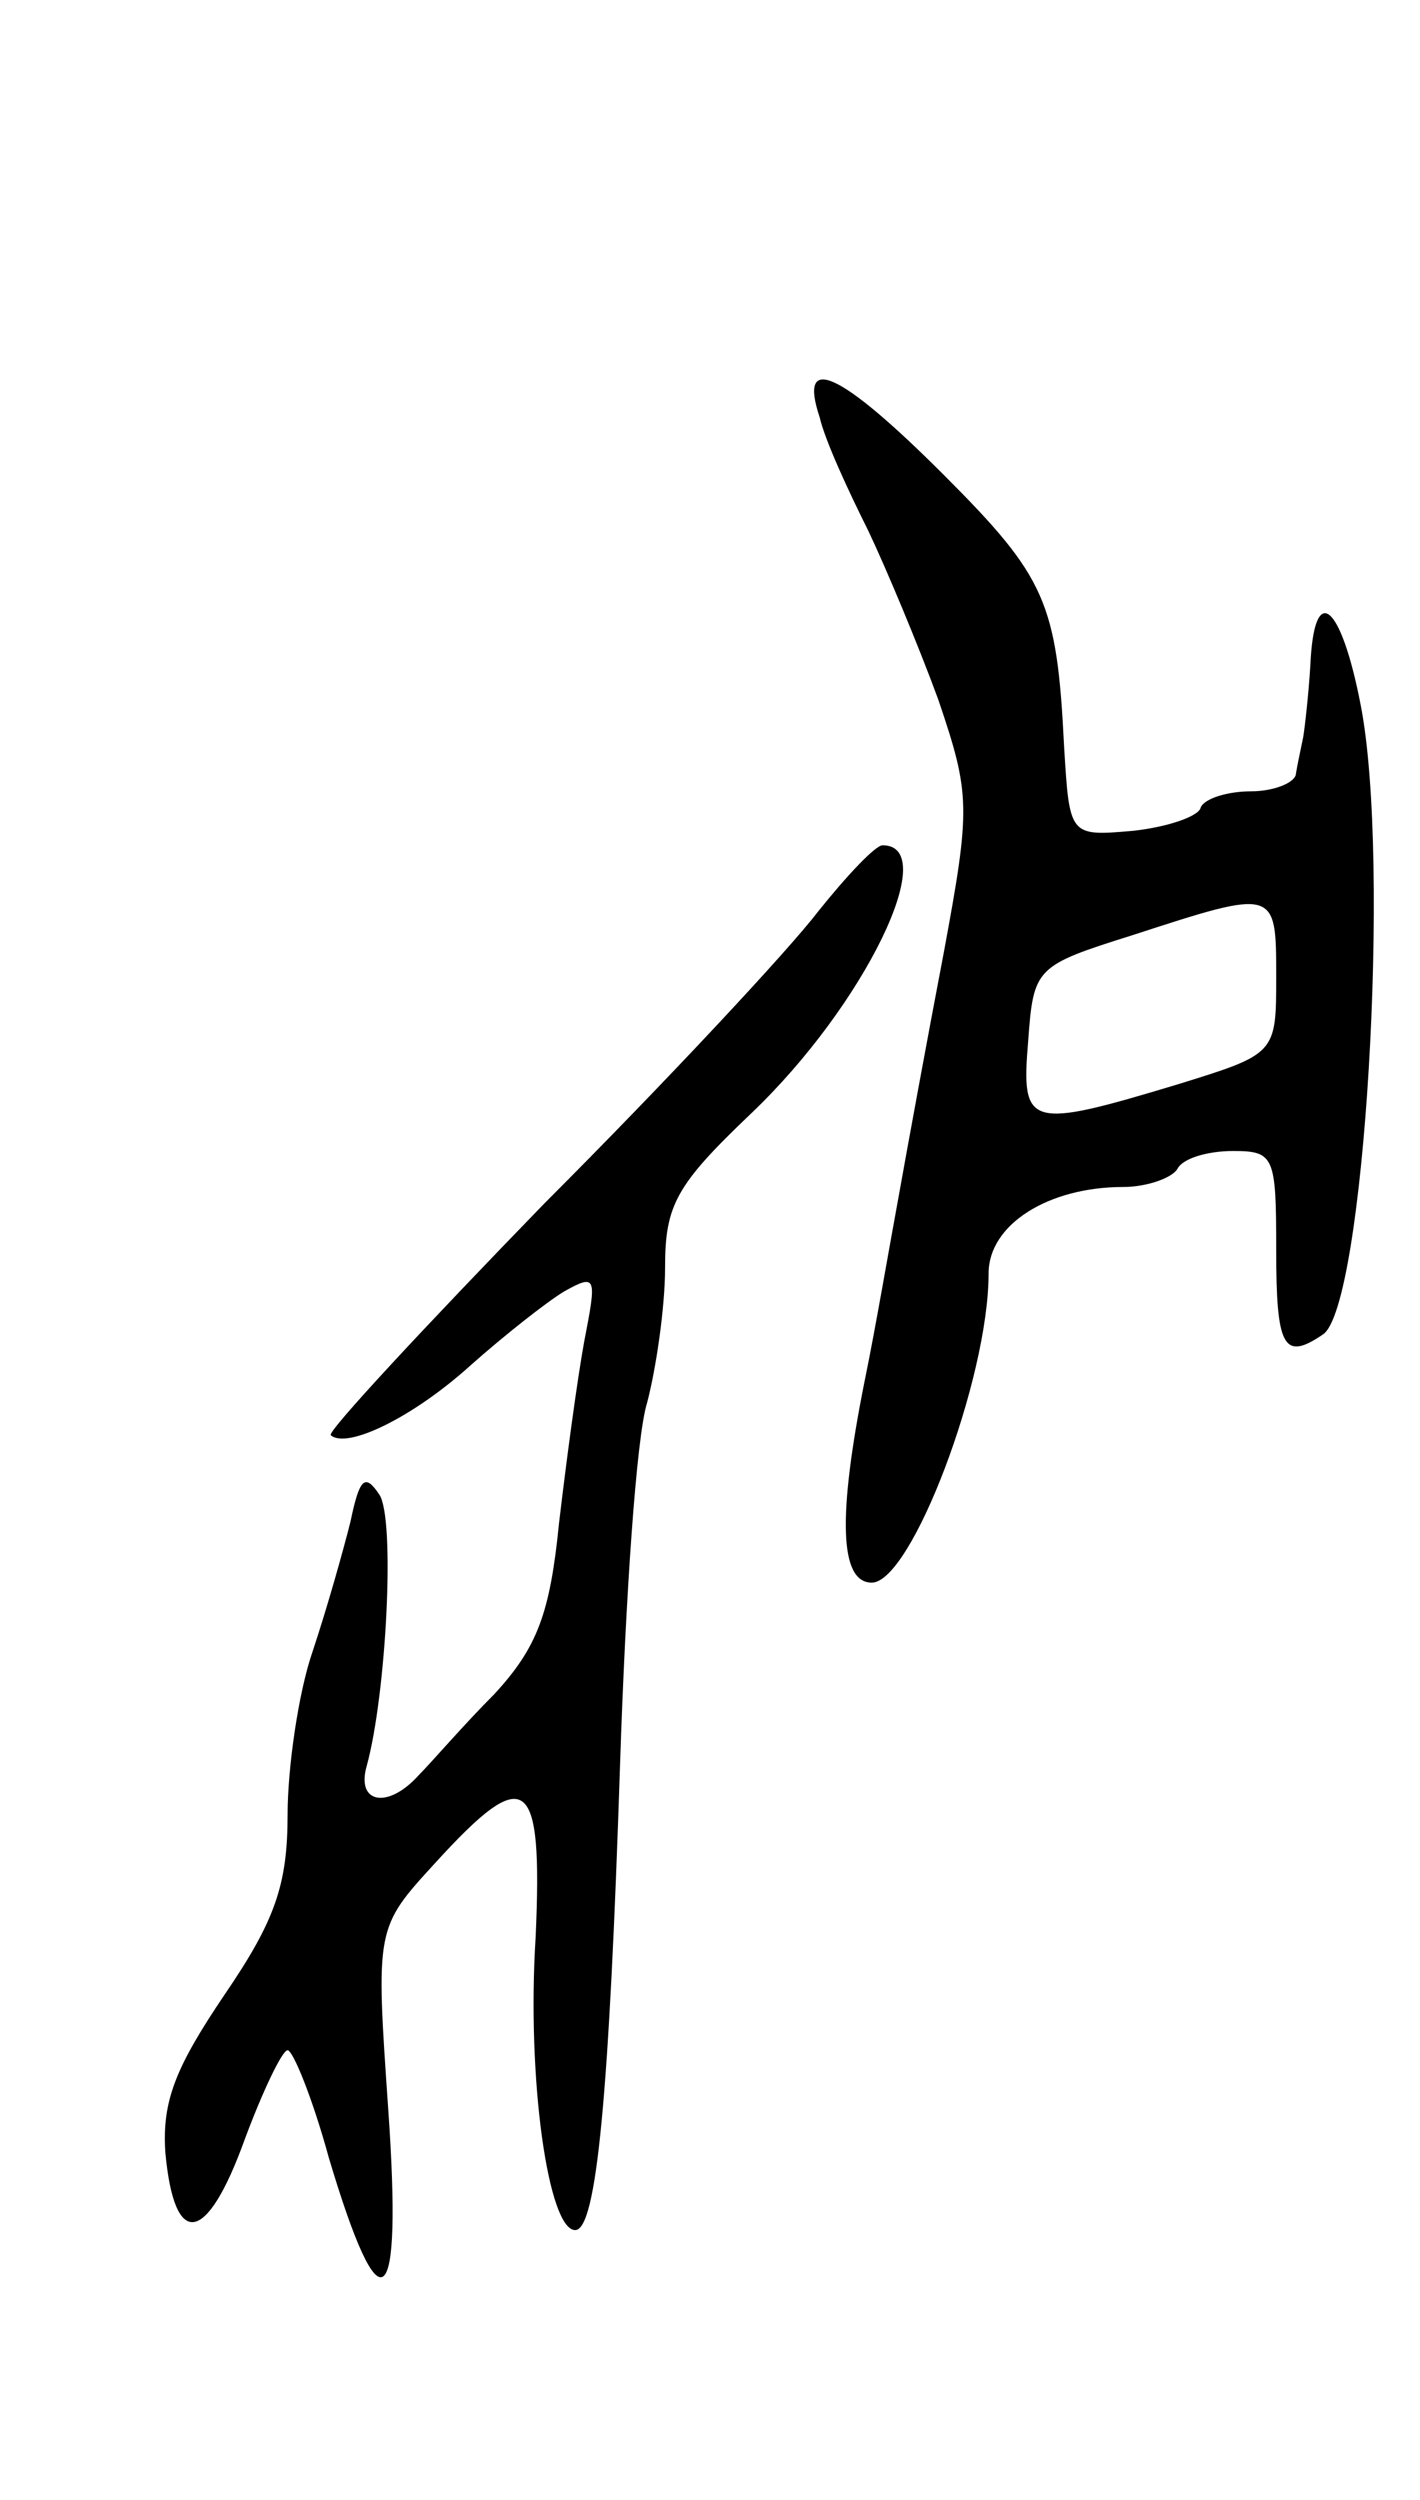 <svg version="1.0" xmlns="http://www.w3.org/2000/svg"
 width="79pt" height="139pt" viewBox="0 0 79 139"
 preserveAspectRatio="xMidYMid meet">
<g transform="translate(0,139) scale(0.1,-0.1)"
fill="#000000" stroke="none">
<path d="M456 1158 c3 -13 16 -41 27 -63 10 -21 28 -64 39 -94 18 -53 18 -60
3 -141 -9 -47 -20 -107 -25 -135 -5 -27 -13 -74 -19 -103 -15 -75 -14 -112 4
-112 22 0 65 113 65 172 0 27 33 48 75 48 13 0 27 5 30 10 3 6 17 10 31 10 23
0 24 -3 24 -55 0 -54 4 -62 26 -47 23 15 38 263 21 350 -11 57 -26 69 -28 22
-1 -16 -3 -34 -4 -40 -1 -5 -3 -14 -4 -20 0 -5 -12 -10 -25 -10 -13 0 -26 -4
-28 -9 -1 -5 -19 -11 -38 -13 -35 -3 -35 -3 -38 47 -4 80 -10 94 -67 151 -58
58 -81 68 -69 32z m254 -311 c0 -43 0 -43 -55 -60 -83 -25 -87 -24 -83 24 3
41 4 42 58 59 80 26 80 26 80 -23z"/>
<path d="M455 883 c-16 -21 -84 -94 -152 -162 -67 -69 -121 -127 -119 -129 9
-8 46 10 78 39 18 16 42 35 52 41 18 10 18 8 11 -28 -4 -22 -10 -67 -14 -101
-5 -50 -12 -69 -36 -95 -17 -17 -35 -38 -42 -45 -17 -19 -35 -16 -29 5 11 40
16 138 7 151 -8 12 -11 9 -16 -15 -4 -16 -13 -48 -21 -72 -8 -23 -14 -65 -14
-91 0 -39 -7 -59 -35 -100 -27 -40 -35 -59 -33 -88 5 -54 23 -51 44 7 10 27
21 50 24 50 3 0 14 -27 23 -60 29 -97 41 -87 33 27 -7 101 -7 101 26 137 51
56 60 49 56 -41 -5 -79 7 -163 22 -163 12 0 19 76 25 260 3 91 9 181 15 200 5
19 10 53 10 75 0 35 6 46 48 86 63 60 106 149 73 149 -4 0 -20 -17 -36 -37z"/>
</g>
</svg>
